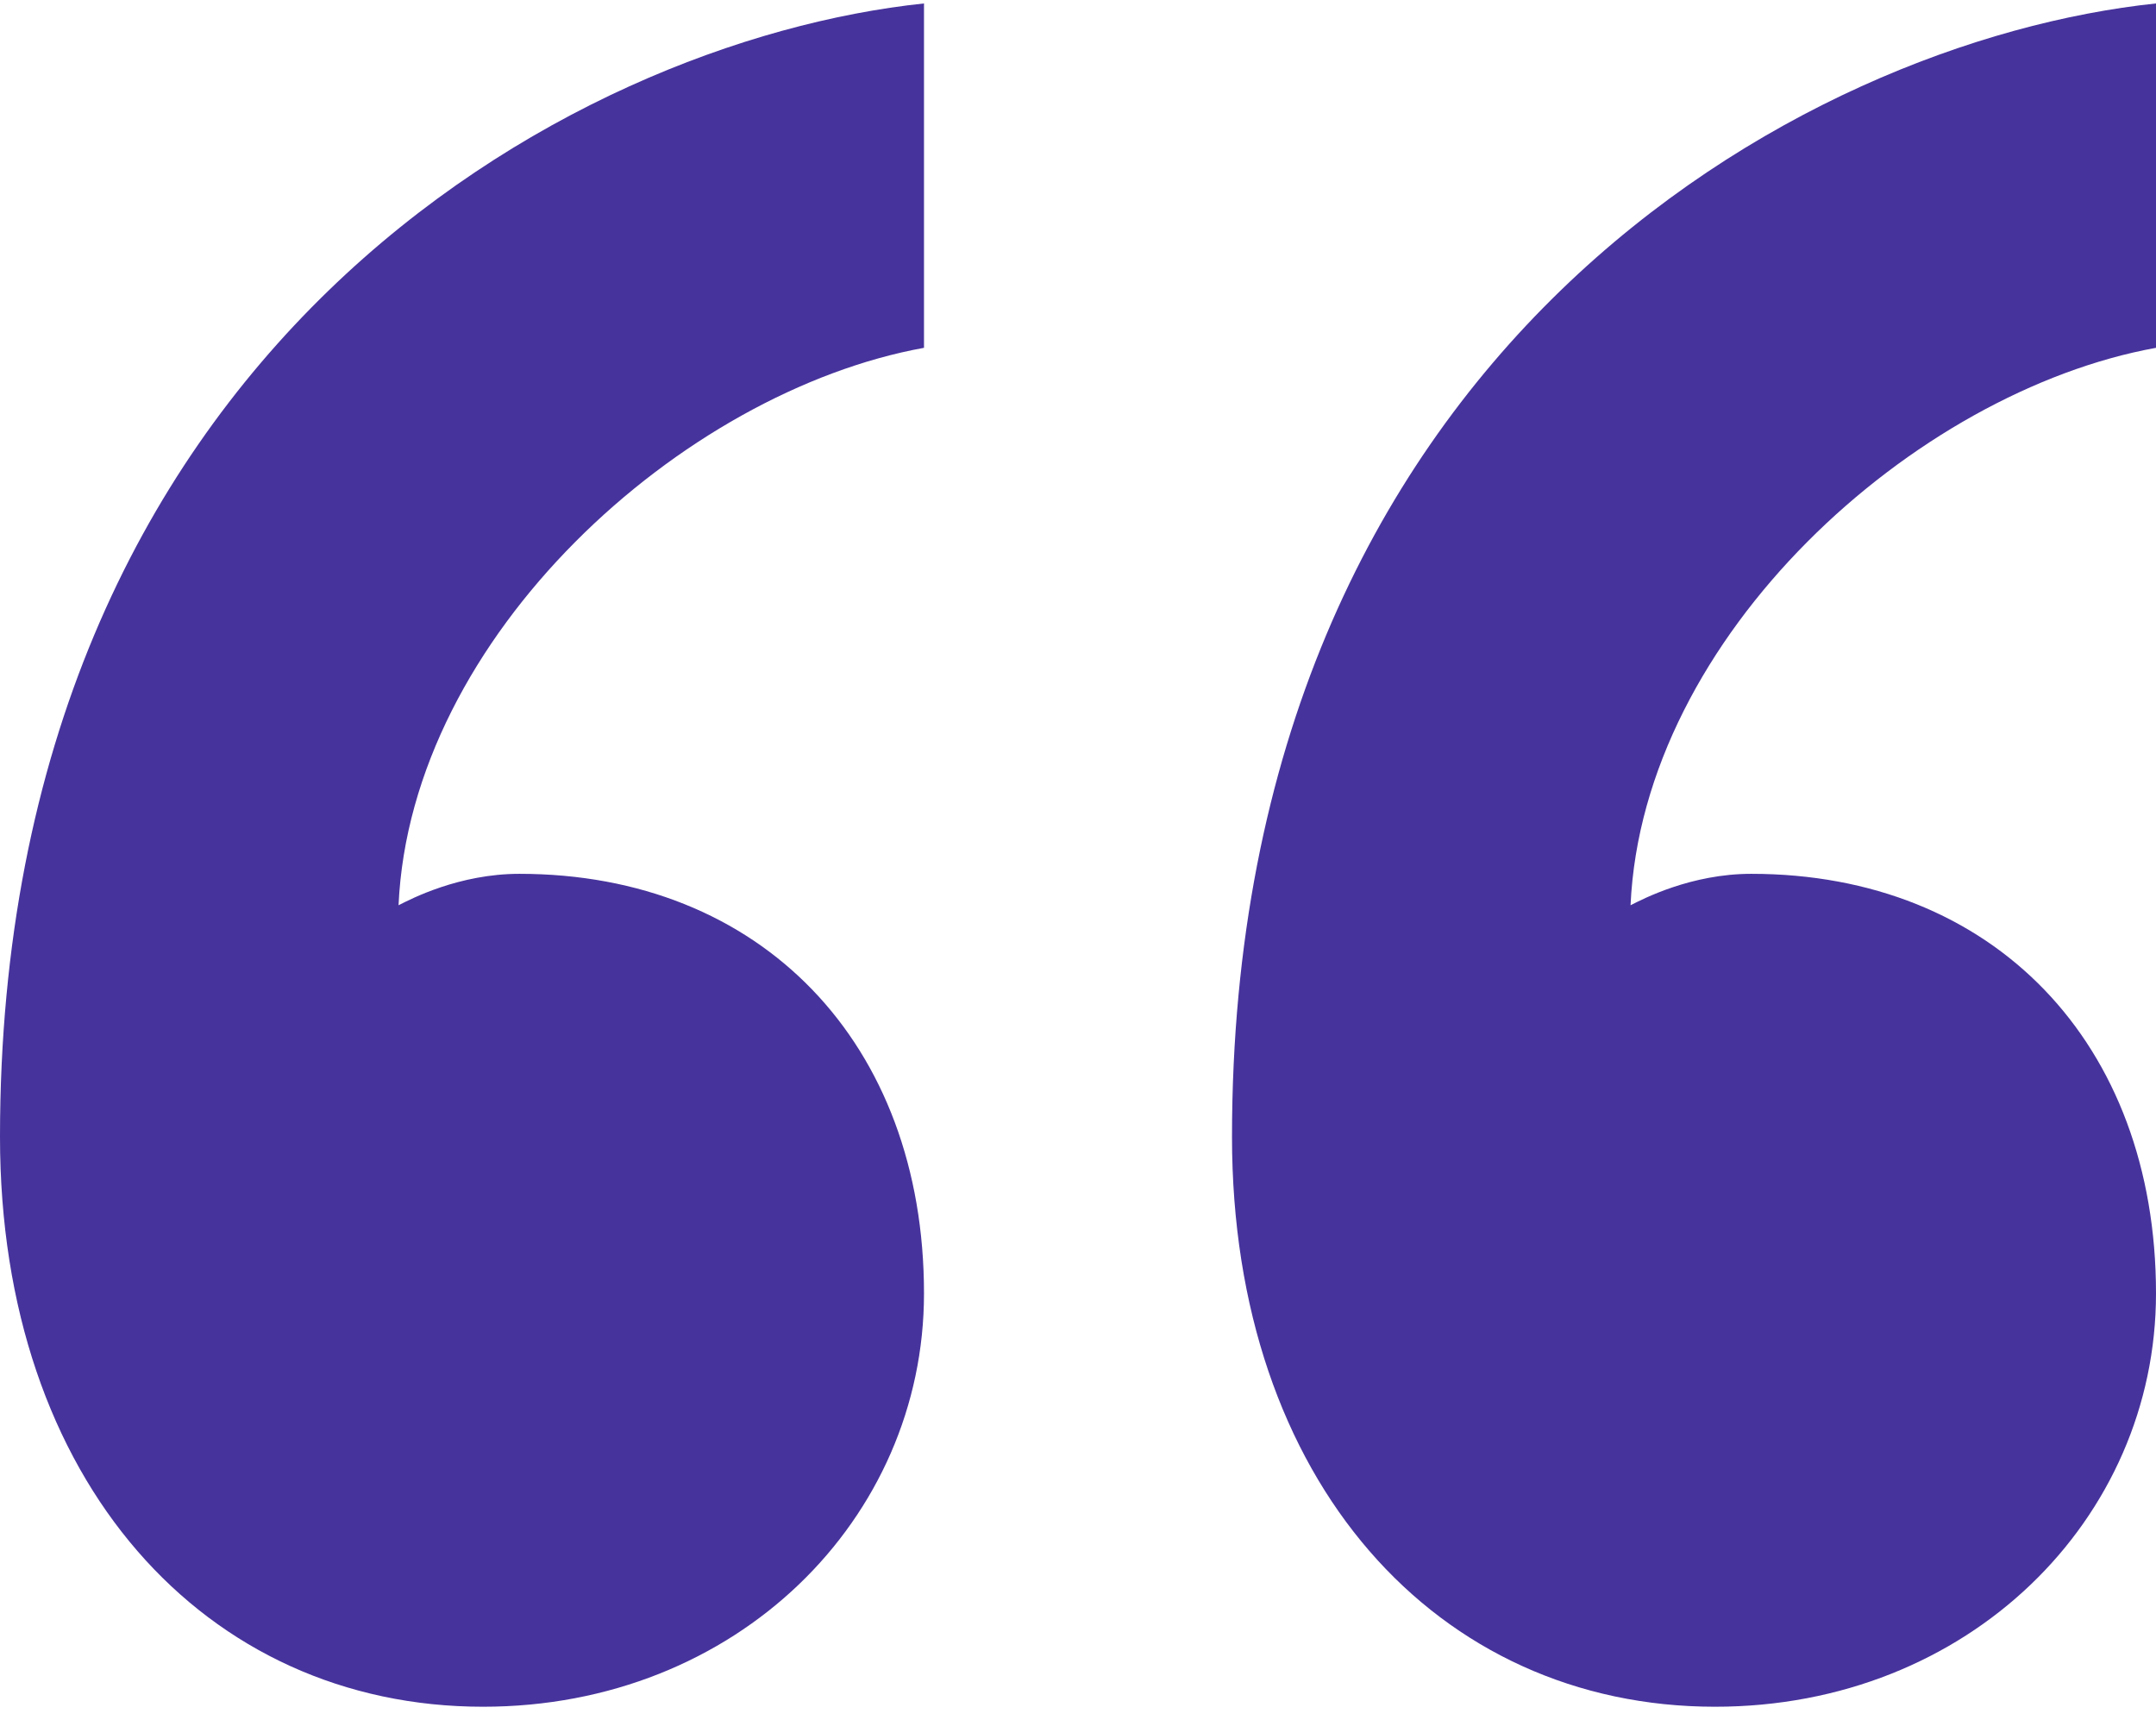 <svg width="158" height="126" viewBox="0 0 158 126" fill="none" xmlns="http://www.w3.org/2000/svg">
<path d="M128.341 64.023C146.06 64.023 158 76.412 158 94.769C158 111.287 144.277 125.049 125.689 125.049C105.33 125.049 90.286 108.53 90.286 83.299C90.286 25.949 131.885 3.009 158 0.252V25.484C140.293 28.695 120.385 46.586 119.493 66.326C120.385 65.873 123.917 64.023 128.341 64.023Z" fill="#47339c"/>
<path d="M38.067 64.023C55.763 64.023 67.714 76.412 67.714 94.769C67.714 111.287 53.991 125.049 35.403 125.049C15.044 125.049 0 108.53 0 83.299C0 25.949 41.599 3.009 67.714 0.252V25.484C50.007 28.695 30.099 46.586 29.207 66.326C30.099 65.873 33.631 64.023 38.067 64.023Z" fill="#47339c"/>
</svg>
